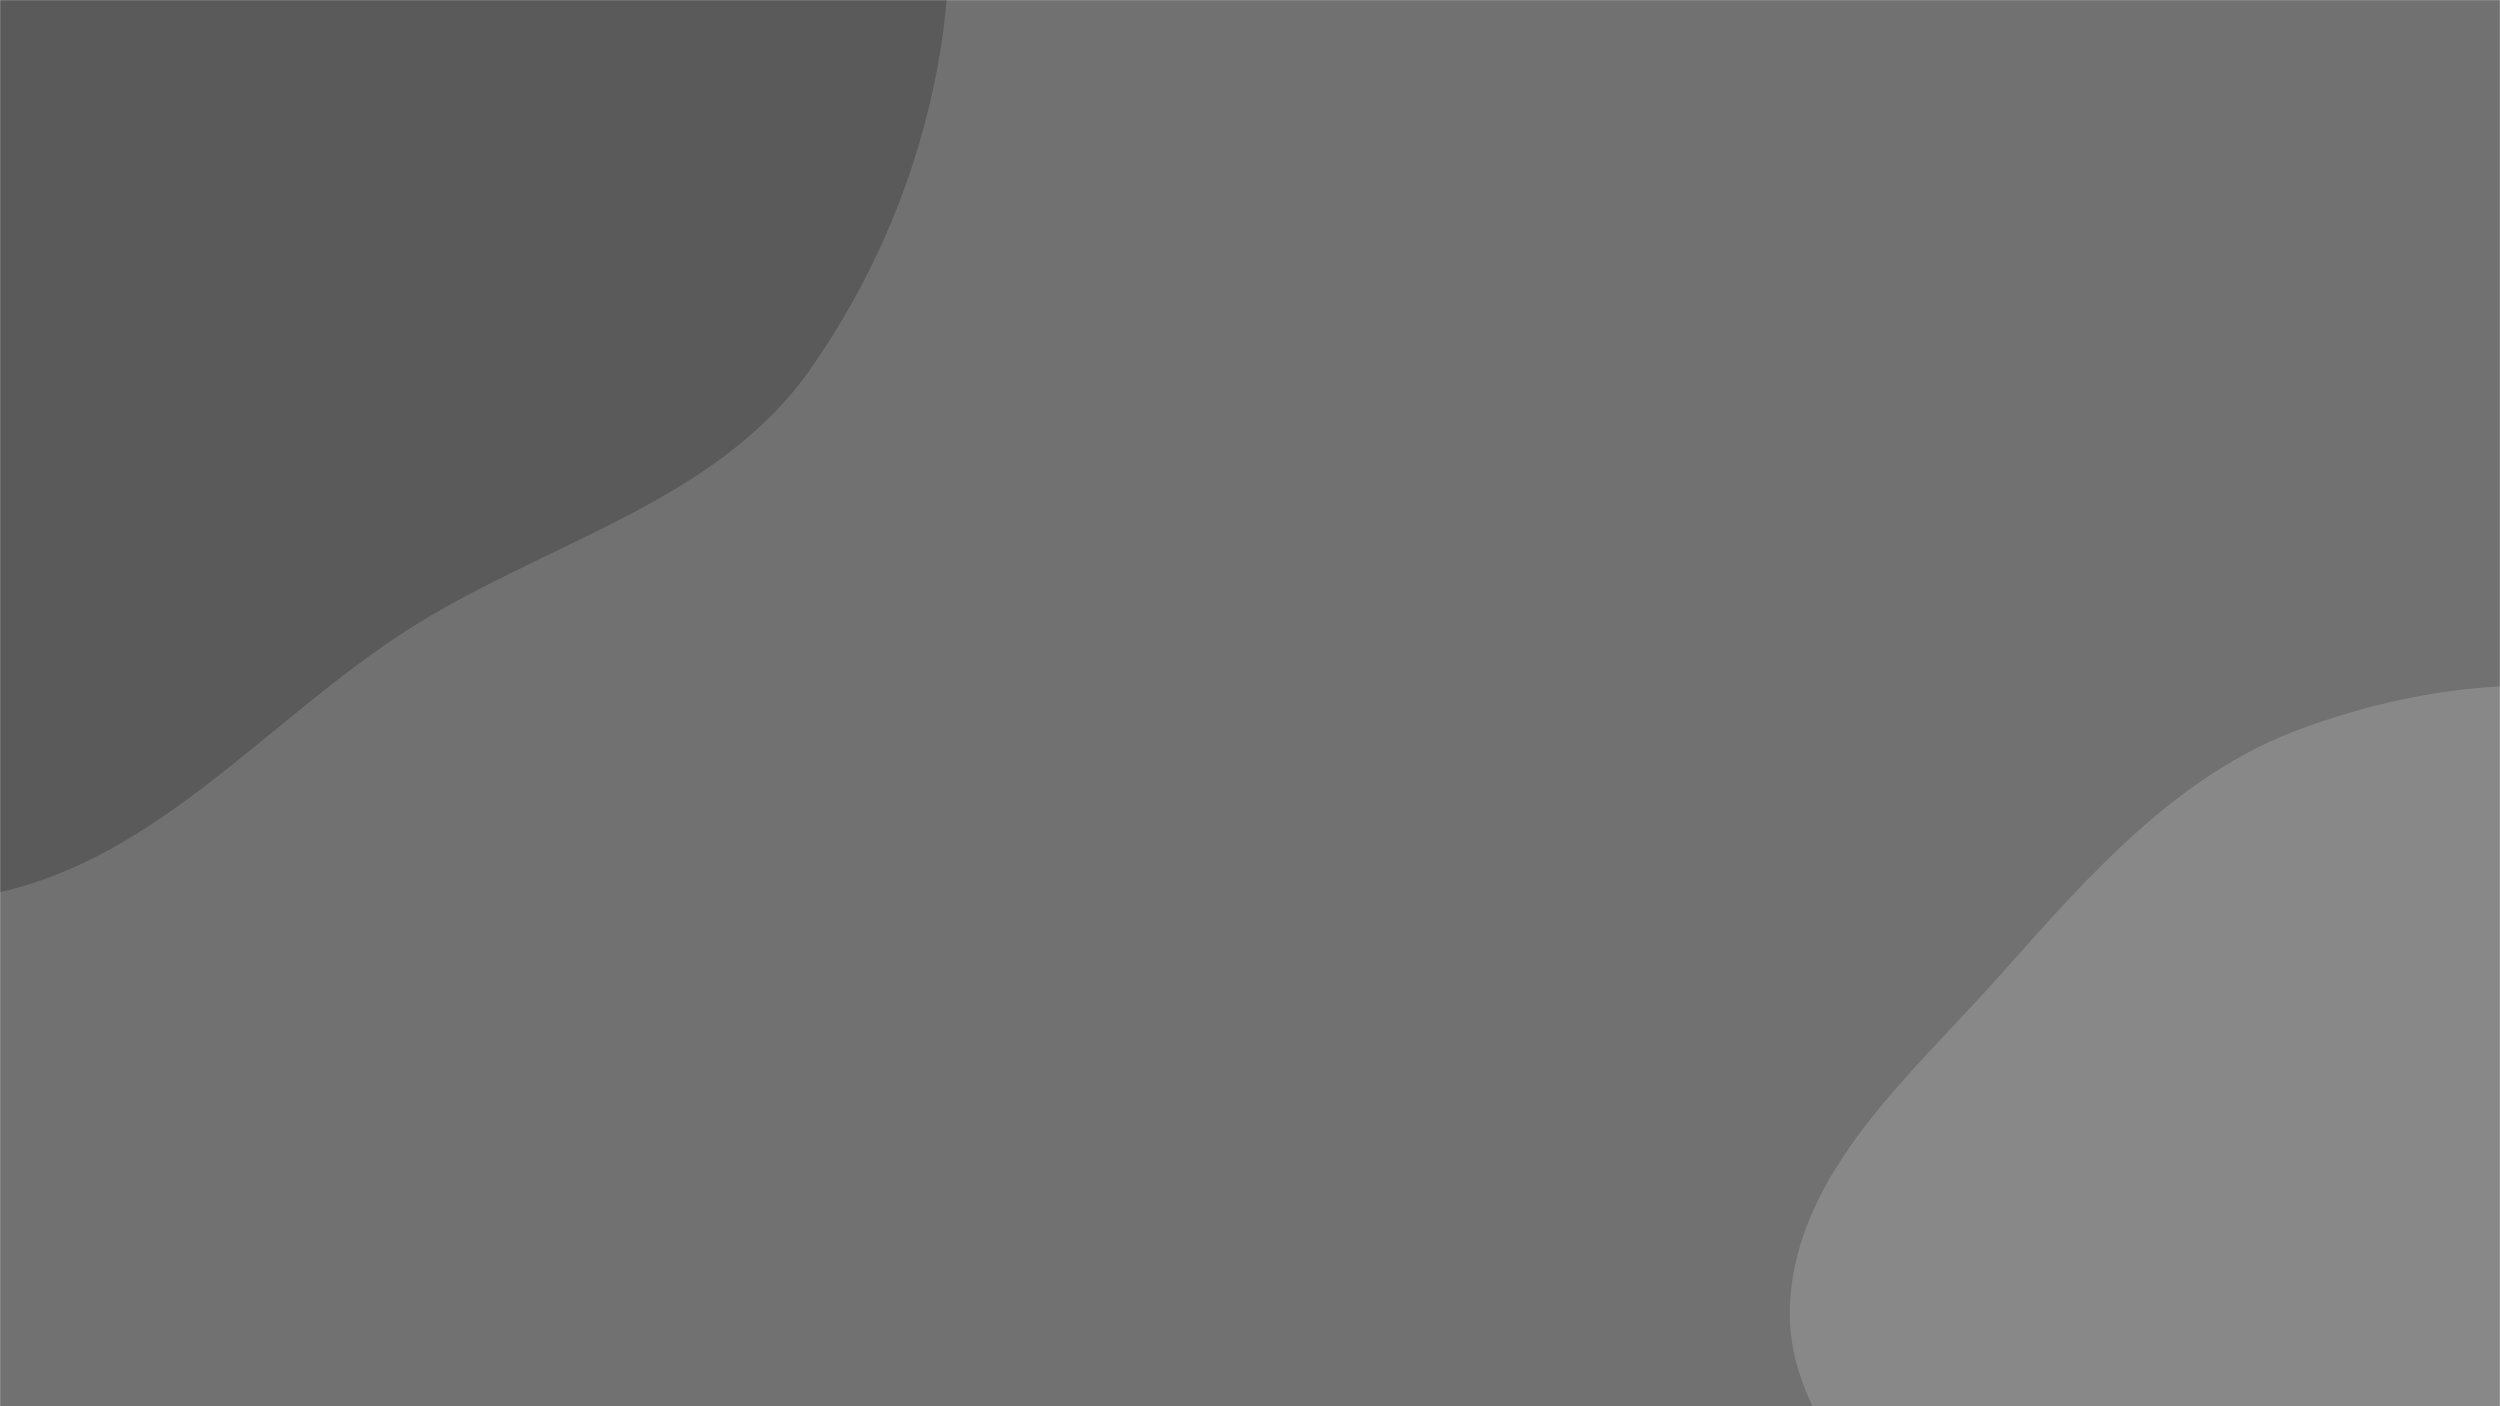 <svg xmlns="http://www.w3.org/2000/svg" version="1.1" xmlns:xlink="http://www.w3.org/1999/xlink" xmlns:svgjs="http://svgjs.com/svgjs" width="1920" height="1080" preserveAspectRatio="none" viewBox="0 0 1920 1080"><g mask="url(&quot;#SvgjsMask1005&quot;)" fill="none"><rect width="1920" height="1080" x="0" y="0" fill="rgba(113, 113, 113, 1)"></rect><path d="M0,685.141C122.906,657.283,205.601,553.023,311.512,484.722C417.209,416.559,549.598,386.906,621.966,284.042C700.683,172.154,741.18,31.577,725.962,-104.378C710.532,-242.23,622.61,-356.259,537.992,-466.173C448.789,-582.042,356.443,-699.237,222.623,-758.184C78.65,-821.603,-84.926,-847.39,-237.136,-807.611C-391.489,-767.272,-525.111,-665.563,-620.656,-537.801C-712.453,-415.051,-737.754,-260.927,-759.44,-109.191C-781.109,42.428,-809.081,201.122,-746.221,340.788C-683.226,480.752,-557.103,585.704,-417.739,650.015C-288.236,709.776,-139.099,716.669,0,685.141" fill="#5a5a5a"></path><path d="M1920 1611.714C2020.258 1603.273 2113.132 1566.536 2199.358 1514.689 2287.759 1461.535 2387.776 1406.623 2422.578 1309.52 2456.866 1213.85 2403.424 1112.634 2378.791 1014.036 2356.709 925.651 2335.864 839.102 2286.002 762.857 2230.302 677.685 2170.289 587.427 2075.53 550.312 1977.813 512.038 1865.731 523.495 1767.214 559.659 1672.183 594.544 1604.117 672.347 1536.896 748.039 1468.898 824.606 1379.633 899.317 1374.732 1001.602 1369.876 1102.941 1473.12 1172.615 1512.062 1266.299 1552.988 1364.754 1527.312 1495.52 1608.683 1564.419 1690.444 1633.648 1813.245 1620.702 1920 1611.714" fill="#888888"></path></g><defs><mask id="SvgjsMask1005"><rect width="1920" height="1080" fill="#ffffff"></rect></mask></defs></svg>